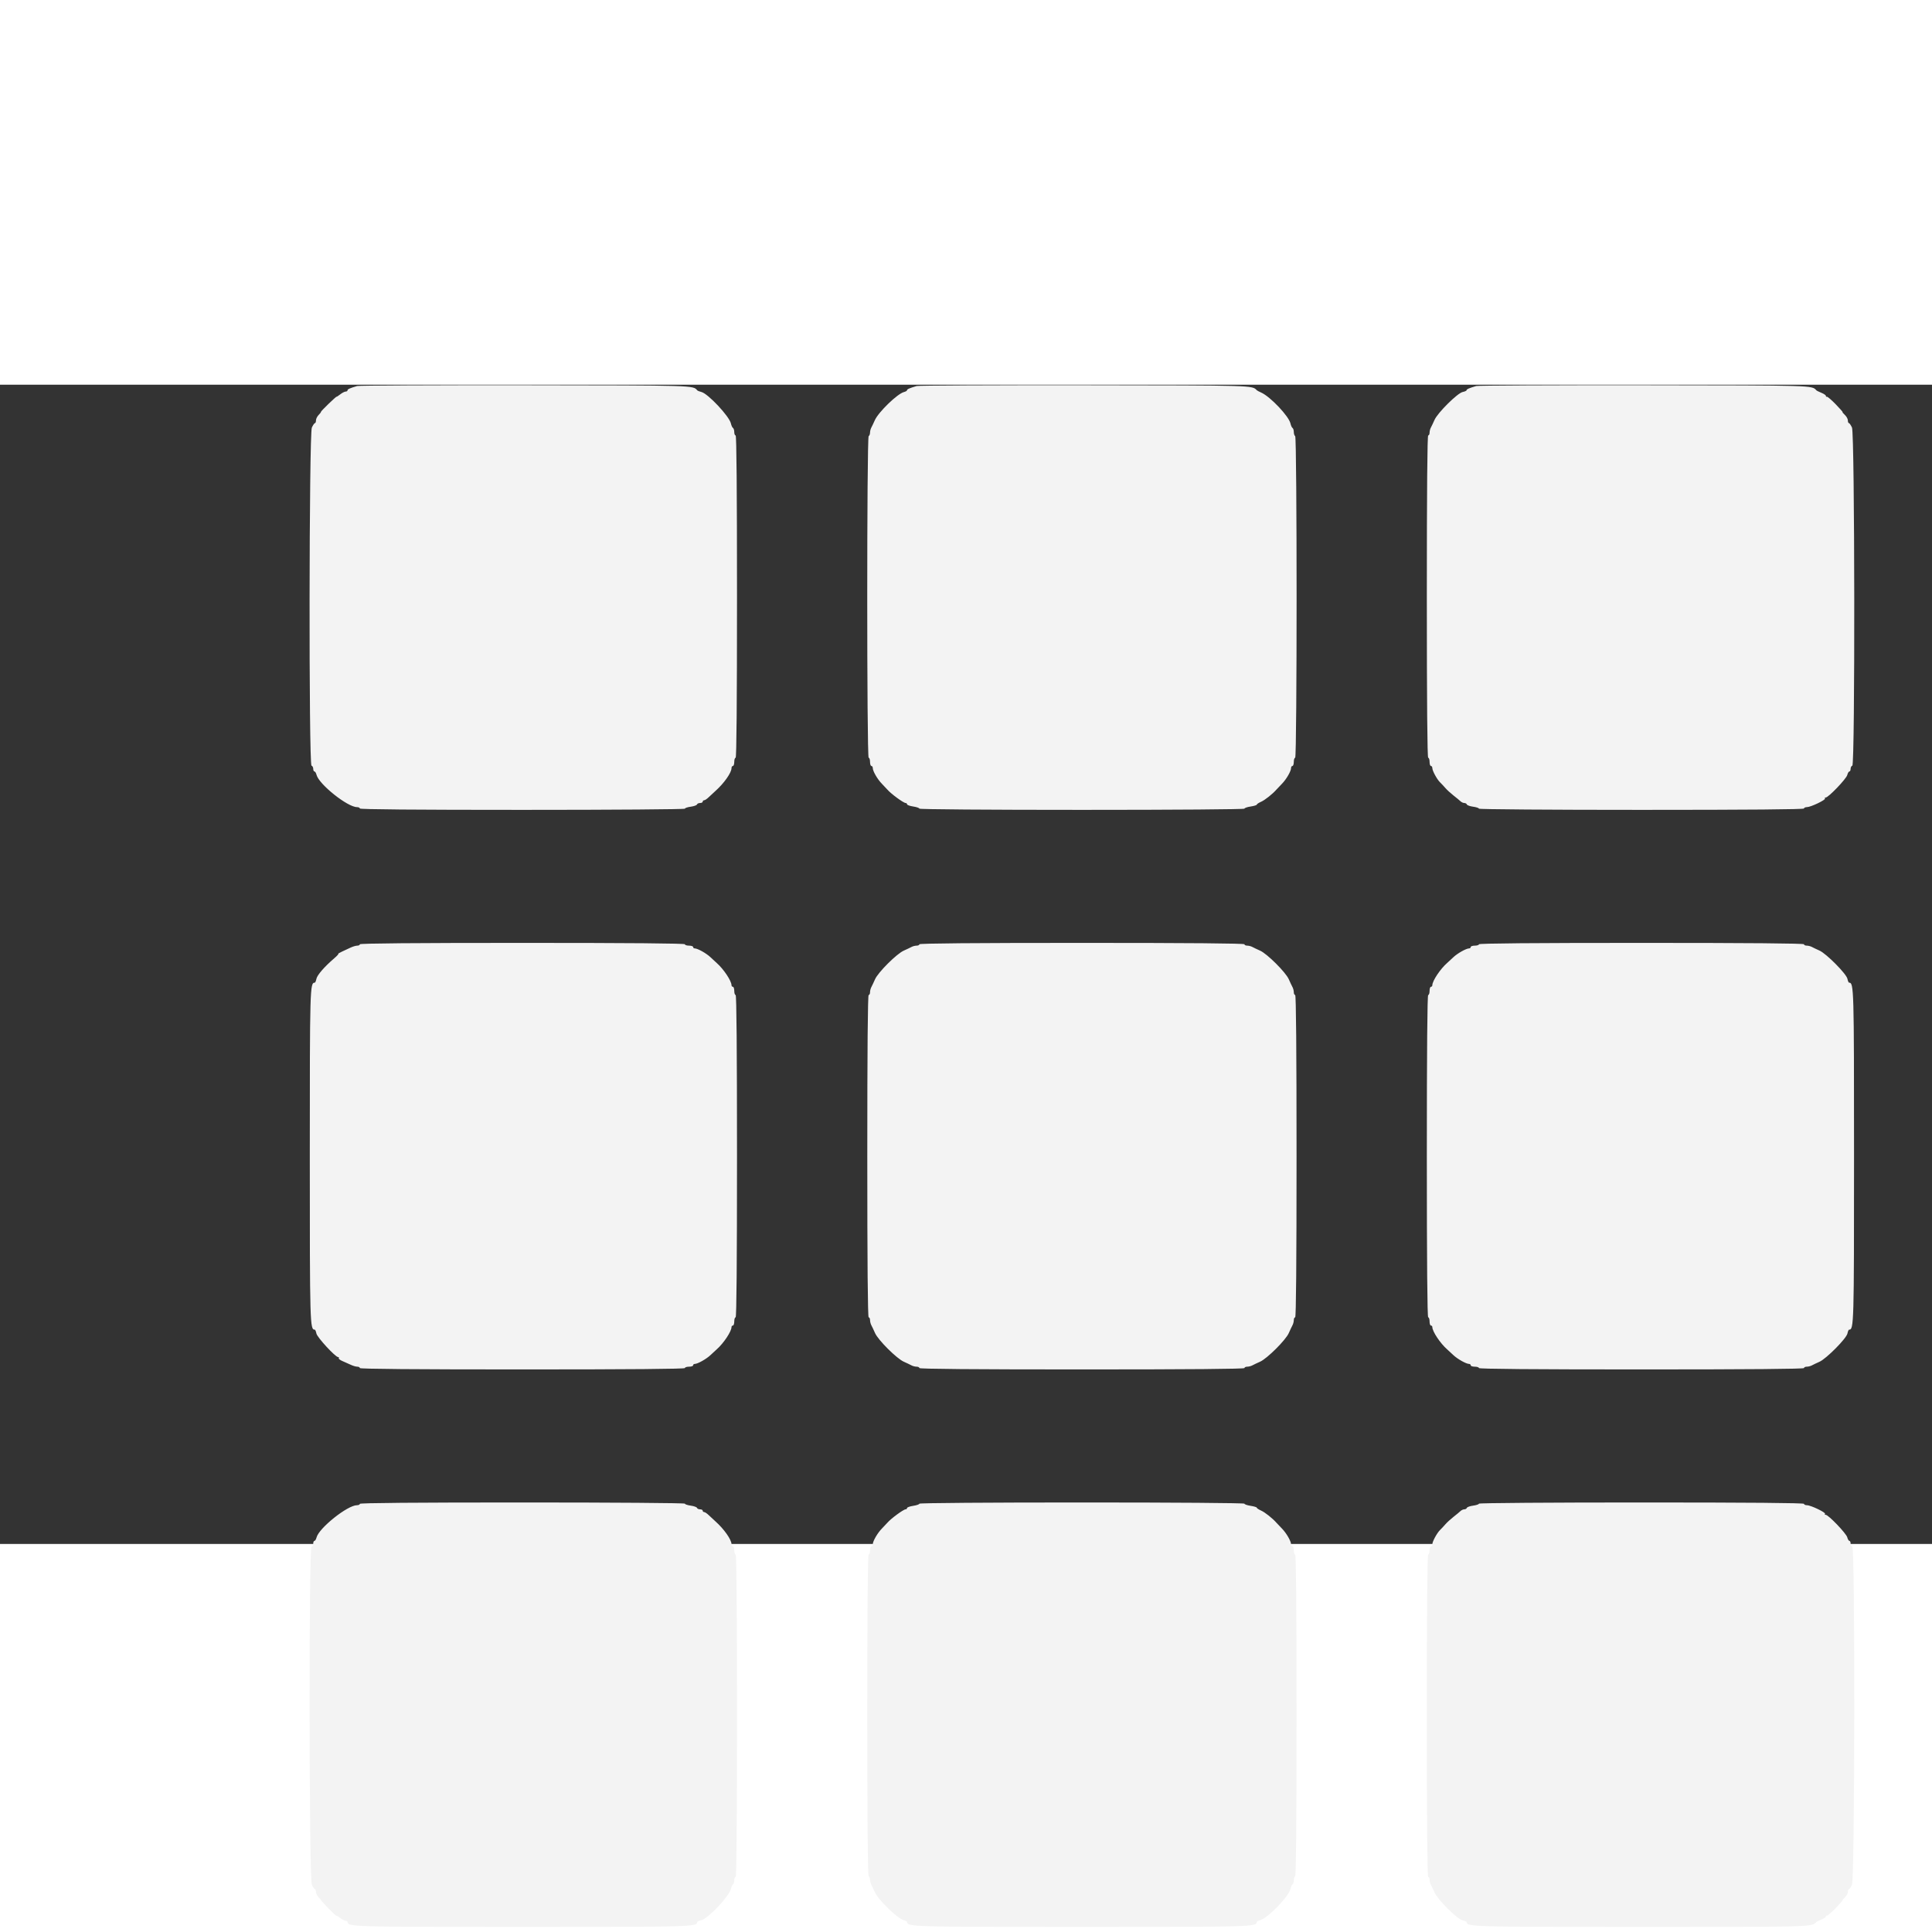 <svg id="svg" version="1.1" viewBox="-80 0 500 300" width="400" height="399.29" xmlns="http://www.w3.org/2000/svg" xmlns:xlink="http://www.w3.org/1999/xlink" style="display: block;"><rect x="-80" y="0" width="500" height="300" fill="#333333" stroke="none"/><g id="svgg"><path id="path0" d="" stroke="none" fill="#000000" fill-rule="evenodd"></path><path id="path1" d="" stroke="none" fill="#808080" fill-rule="evenodd"></path><path id="path2" d="" stroke="none" fill="#aaaaaa" fill-rule="evenodd"></path><path id="path3" d="" stroke="none" fill="#bfbfbf" fill-rule="evenodd"></path><path id="path4" d="M12.422 0.339 C 10.494 0.909,9.938 1.160,9.938 1.461 C 9.938 1.634,9.720 1.775,9.453 1.775 C 9.187 1.775,8.548 2.106,8.034 2.510 C 7.519 2.915,7.098 3.183,7.098 3.106 C 7.098 3.029,6.172 3.856,5.040 4.944 C 3.908 6.031,3.016 6.974,3.058 7.039 C 3.101 7.104,2.829 7.464,2.455 7.838 C 2.081 8.212,1.775 8.838,1.775 9.228 C 1.775 9.618,1.654 9.938,1.506 9.938 C 1.359 9.938,0.999 10.457,0.708 11.091 C -0.020 12.674,-0.104 98.338,0.621 98.580 C 0.865 98.662,1.065 99.034,1.065 99.408 C 1.065 99.783,1.207 100.089,1.381 100.089 C 1.555 100.089,1.796 100.481,1.917 100.961 C 2.529 103.403,9.940 109.317,12.387 109.317 C 12.797 109.317,13.132 109.476,13.132 109.672 C 13.132 109.906,27.388 110.027,55.191 110.027 C 78.742 110.027,97.249 109.891,97.249 109.718 C 97.249 109.549,97.925 109.320,98.750 109.209 C 99.576 109.098,100.308 108.838,100.377 108.630 C 100.446 108.422,100.809 108.252,101.183 108.252 C 101.557 108.252,101.863 108.092,101.863 107.897 C 101.863 107.702,102.030 107.542,102.234 107.542 C 102.438 107.542,102.974 107.183,103.424 106.744 C 103.875 106.304,104.626 105.605,105.094 105.190 C 107.376 103.167,109.317 100.415,109.317 99.203 C 109.317 98.909,109.476 98.669,109.672 98.669 C 109.867 98.669,110.027 98.190,110.027 97.604 C 110.027 97.019,110.186 96.539,110.382 96.539 C 110.616 96.539,110.736 82.402,110.736 54.836 C 110.736 27.270,110.616 13.132,110.382 13.132 C 110.186 13.132,110.027 12.742,110.027 12.266 C 110.027 11.789,109.879 11.308,109.699 11.197 C 109.519 11.086,109.274 10.557,109.155 10.023 C 108.743 8.178,103.230 2.302,101.519 1.884 C 101.025 1.764,100.541 1.570,100.444 1.454 C 99.359 0.161,99.978 0.179,55.901 0.127 C 32.476 0.100,12.910 0.195,12.422 0.339 M157.232 0.339 C 155.344 0.897,154.747 1.158,154.747 1.423 C 154.747 1.574,154.387 1.788,153.946 1.899 C 152.258 2.323,147.336 7.084,146.402 9.197 C 146.093 9.898,145.688 10.748,145.502 11.087 C 145.316 11.426,145.164 12.015,145.164 12.397 C 145.164 12.778,145.004 13.189,144.809 13.310 C 144.318 13.613,144.318 96.539,144.809 96.539 C 145.004 96.539,145.164 97.019,145.164 97.604 C 145.164 98.190,145.324 98.669,145.519 98.669 C 145.714 98.669,145.874 98.909,145.874 99.203 C 145.874 100.012,147.097 102.124,148.233 103.275 C 148.790 103.840,149.423 104.512,149.639 104.768 C 150.533 105.831,153.826 108.252,154.378 108.252 C 154.581 108.252,154.747 108.402,154.747 108.585 C 154.747 108.768,155.466 109.026,156.344 109.158 C 157.223 109.290,157.941 109.539,157.941 109.712 C 157.941 109.893,175.789 110.027,200.000 110.027 C 224.211 110.027,242.059 109.893,242.059 109.712 C 242.059 109.539,242.777 109.290,243.656 109.158 C 244.534 109.026,245.253 108.807,245.253 108.672 C 245.253 108.536,245.750 108.205,246.357 107.936 C 247.369 107.489,249.357 105.911,250.349 104.768 C 250.572 104.512,251.210 103.840,251.767 103.275 C 252.903 102.124,254.126 100.012,254.126 99.203 C 254.126 98.909,254.286 98.669,254.481 98.669 C 254.676 98.669,254.836 98.190,254.836 97.604 C 254.836 97.019,254.996 96.539,255.191 96.539 C 255.682 96.539,255.682 13.613,255.191 13.310 C 254.996 13.189,254.836 12.710,254.836 12.245 C 254.836 11.780,254.688 11.308,254.508 11.197 C 254.328 11.086,254.084 10.553,253.965 10.014 C 253.555 8.146,248.721 3.056,246.382 2.029 C 245.859 1.800,245.350 1.529,245.253 1.427 C 244.035 0.160,244.691 0.179,200.710 0.127 C 177.285 0.100,157.720 0.195,157.232 0.339 M302.041 0.339 C 300.160 0.895,299.556 1.157,299.556 1.417 C 299.556 1.565,299.096 1.778,298.534 1.890 C 297.217 2.154,292.086 7.236,291.259 9.096 C 290.924 9.852,290.497 10.748,290.311 11.087 C 290.125 11.426,289.973 12.024,289.973 12.418 C 289.973 12.811,289.814 13.132,289.618 13.132 C 289.384 13.132,289.264 27.270,289.264 54.836 C 289.264 82.402,289.384 96.539,289.618 96.539 C 289.814 96.539,289.973 97.019,289.973 97.604 C 289.973 98.190,290.133 98.669,290.328 98.669 C 290.524 98.669,290.683 98.909,290.683 99.203 C 290.683 99.913,291.896 102.146,292.701 102.919 C 293.055 103.258,293.672 103.919,294.071 104.386 C 294.471 104.853,295.411 105.714,296.161 106.300 C 296.912 106.886,297.731 107.564,297.983 107.808 C 298.235 108.052,298.679 108.252,298.969 108.252 C 299.260 108.252,299.554 108.422,299.623 108.630 C 299.692 108.838,300.424 109.098,301.250 109.209 C 302.075 109.320,302.751 109.549,302.751 109.718 C 302.751 109.891,321.258 110.027,344.809 110.027 C 372.612 110.027,386.868 109.906,386.868 109.672 C 386.868 109.476,387.227 109.313,387.666 109.309 C 388.672 109.299,392.631 107.390,392.311 107.070 C 392.180 106.939,392.263 106.832,392.495 106.832 C 393.193 106.832,397.824 101.996,398.072 101.008 C 398.199 100.502,398.445 100.089,398.619 100.089 C 398.793 100.089,398.935 99.783,398.935 99.408 C 398.935 99.034,399.135 98.662,399.379 98.580 C 400.104 98.338,400.020 12.674,399.292 11.091 C 399.001 10.457,398.641 9.938,398.494 9.938 C 398.346 9.938,398.225 9.625,398.225 9.242 C 398.225 8.859,397.876 8.220,397.449 7.822 C 397.021 7.424,396.758 7.098,396.864 7.098 C 396.970 7.098,396.161 6.178,395.068 5.052 C 393.974 3.927,392.959 3.058,392.813 3.121 C 392.666 3.185,392.547 3.086,392.547 2.903 C 392.547 2.720,392.028 2.361,391.393 2.104 C 390.759 1.847,390.160 1.549,390.062 1.440 C 388.913 0.161,389.545 0.179,345.519 0.127 C 322.094 0.100,302.529 0.195,302.041 0.339 M13.132 144.809 C 13.132 145.004,12.837 145.164,12.477 145.164 C 12.116 145.164,11.358 145.380,10.791 145.644 C 10.224 145.907,9.201 146.383,8.518 146.700 C 7.835 147.018,7.401 147.281,7.554 147.286 C 7.708 147.290,7.229 147.813,6.490 148.447 C 3.946 150.630,2.078 152.787,1.882 153.766 C 1.774 154.306,1.585 154.747,1.462 154.747 C 0.212 154.747,0.177 155.942,0.177 199.645 C 0.177 243.348,0.212 244.543,1.462 244.543 C 1.585 244.543,1.776 244.994,1.886 245.544 C 2.083 246.530,6.794 251.642,7.506 251.642 C 7.695 251.642,7.772 251.767,7.677 251.921 C 7.582 252.075,8.012 252.414,8.633 252.675 C 9.253 252.936,10.224 253.369,10.791 253.638 C 11.358 253.906,12.116 254.126,12.477 254.126 C 12.837 254.126,13.132 254.286,13.132 254.481 C 13.132 254.716,27.388 254.836,55.191 254.836 C 82.993 254.836,97.249 254.716,97.249 254.481 C 97.249 254.286,97.728 254.126,98.314 254.126 C 98.900 254.126,99.379 253.966,99.379 253.771 C 99.379 253.576,99.554 253.416,99.769 253.416 C 100.541 253.416,102.773 252.169,103.885 251.117 C 104.509 250.527,105.227 249.862,105.482 249.639 C 107.270 248.074,109.317 244.994,109.317 243.868 C 109.317 243.654,109.476 243.478,109.672 243.478 C 109.867 243.478,110.027 242.999,110.027 242.413 C 110.027 241.828,110.186 241.349,110.382 241.349 C 110.616 241.349,110.736 227.211,110.736 199.645 C 110.736 172.079,110.616 157.941,110.382 157.941 C 110.186 157.941,110.027 157.462,110.027 156.877 C 110.027 156.291,109.867 155.812,109.672 155.812 C 109.476 155.812,109.317 155.636,109.317 155.422 C 109.317 154.296,107.270 151.216,105.482 149.651 C 105.227 149.428,104.509 148.763,103.885 148.173 C 102.773 147.121,100.541 145.874,99.769 145.874 C 99.554 145.874,99.379 145.714,99.379 145.519 C 99.379 145.324,98.900 145.164,98.314 145.164 C 97.728 145.164,97.249 145.004,97.249 144.809 C 97.249 144.575,82.993 144.454,55.191 144.454 C 27.388 144.454,13.132 144.575,13.132 144.809 M157.941 144.809 C 157.941 145.004,157.620 145.164,157.227 145.164 C 156.834 145.164,156.235 145.316,155.896 145.502 C 155.557 145.688,154.654 146.118,153.889 146.458 C 152.056 147.273,147.252 152.061,146.463 153.860 C 146.120 154.641,145.688 155.557,145.502 155.896 C 145.316 156.235,145.164 156.834,145.164 157.227 C 145.164 157.620,145.004 157.941,144.809 157.941 C 144.575 157.941,144.454 172.079,144.454 199.645 C 144.454 227.211,144.575 241.349,144.809 241.349 C 145.004 241.349,145.164 241.670,145.164 242.063 C 145.164 242.456,145.316 243.055,145.502 243.394 C 145.688 243.733,146.120 244.650,146.463 245.430 C 147.252 247.229,152.056 252.017,153.889 252.832 C 154.654 253.172,155.557 253.603,155.896 253.788 C 156.235 253.974,156.834 254.126,157.227 254.126 C 157.620 254.126,157.941 254.286,157.941 254.481 C 157.941 254.716,172.198 254.836,200.000 254.836 C 227.802 254.836,242.059 254.716,242.059 254.481 C 242.059 254.286,242.380 254.126,242.773 254.126 C 243.166 254.126,243.765 253.974,244.104 253.788 C 244.443 253.603,245.346 253.172,246.111 252.832 C 247.944 252.017,252.748 247.229,253.537 245.430 C 253.880 244.650,254.312 243.733,254.498 243.394 C 254.684 243.055,254.836 242.456,254.836 242.063 C 254.836 241.670,254.996 241.349,255.191 241.349 C 255.425 241.349,255.546 227.211,255.546 199.645 C 255.546 172.079,255.425 157.941,255.191 157.941 C 254.996 157.941,254.836 157.620,254.836 157.227 C 254.836 156.834,254.684 156.235,254.498 155.896 C 254.312 155.557,253.880 154.641,253.537 153.860 C 252.748 152.061,247.944 147.273,246.111 146.458 C 245.346 146.118,244.443 145.688,244.104 145.502 C 243.765 145.316,243.166 145.164,242.773 145.164 C 242.380 145.164,242.059 145.004,242.059 144.809 C 242.059 144.575,227.802 144.454,200.000 144.454 C 172.198 144.454,157.941 144.575,157.941 144.809 M302.751 144.809 C 302.751 145.004,302.272 145.164,301.686 145.164 C 301.100 145.164,300.621 145.324,300.621 145.519 C 300.621 145.714,300.446 145.874,300.231 145.874 C 299.459 145.874,297.227 147.121,296.115 148.173 C 295.491 148.763,294.773 149.428,294.518 149.651 C 292.730 151.216,290.683 154.296,290.683 155.422 C 290.683 155.636,290.524 155.812,290.328 155.812 C 290.133 155.812,289.973 156.291,289.973 156.877 C 289.973 157.462,289.814 157.941,289.618 157.941 C 289.384 157.941,289.264 172.079,289.264 199.645 C 289.264 227.211,289.384 241.349,289.618 241.349 C 289.814 241.349,289.973 241.828,289.973 242.413 C 289.973 242.999,290.133 243.478,290.328 243.478 C 290.524 243.478,290.683 243.654,290.683 243.868 C 290.683 244.994,292.730 248.074,294.518 249.639 C 294.773 249.862,295.491 250.527,296.115 251.117 C 297.227 252.169,299.459 253.416,300.231 253.416 C 300.446 253.416,300.621 253.576,300.621 253.771 C 300.621 253.966,301.100 254.126,301.686 254.126 C 302.272 254.126,302.751 254.286,302.751 254.481 C 302.751 254.716,317.007 254.836,344.809 254.836 C 372.612 254.836,386.868 254.716,386.868 254.481 C 386.868 254.286,387.189 254.126,387.582 254.126 C 387.976 254.126,388.574 253.974,388.913 253.788 C 389.252 253.603,390.130 253.185,390.863 252.859 C 392.665 252.061,397.859 246.816,398.115 245.538 C 398.225 244.991,398.415 244.543,398.538 244.543 C 399.788 244.543,399.823 243.348,399.823 199.645 C 399.823 155.942,399.788 154.747,398.538 154.747 C 398.415 154.747,398.225 154.299,398.115 153.752 C 397.859 152.474,392.665 147.230,390.863 146.431 C 390.130 146.106,389.252 145.688,388.913 145.502 C 388.574 145.316,387.976 145.164,387.582 145.164 C 387.189 145.164,386.868 145.004,386.868 144.809 C 386.868 144.575,372.612 144.454,344.809 144.454 C 317.007 144.454,302.751 144.575,302.751 144.809 M13.132 289.618 C 13.132 289.814,12.797 289.973,12.387 289.973 C 9.940 289.973,2.529 295.887,1.917 298.329 C 1.796 298.809,1.555 299.201,1.381 299.201 C 1.207 299.201,1.065 299.508,1.065 299.882 C 1.065 300.256,0.865 300.629,0.621 300.710 C -0.104 300.952,-0.020 386.616,0.708 388.199 C 0.999 388.833,1.359 389.352,1.506 389.352 C 1.654 389.352,1.775 389.672,1.775 390.062 C 1.775 390.453,2.094 391.091,2.484 391.482 C 2.875 391.872,3.143 392.192,3.080 392.192 C 3.018 392.192,3.856 393.118,4.944 394.250 C 6.031 395.382,6.982 396.266,7.057 396.214 C 7.132 396.162,7.593 396.433,8.081 396.817 C 8.569 397.201,9.187 397.516,9.453 397.516 C 9.720 397.516,9.938 397.636,9.938 397.784 C 9.938 399.086,10.858 399.113,55.191 399.113 C 99.265 399.113,100.444 399.079,100.444 397.828 C 100.444 397.705,100.883 397.516,101.420 397.408 C 103.149 397.059,108.726 391.190,109.155 389.268 C 109.274 388.733,109.519 388.205,109.699 388.093 C 109.879 387.982,110.027 387.501,110.027 387.024 C 110.027 386.548,110.186 386.158,110.382 386.158 C 110.616 386.158,110.736 372.020,110.736 344.454 C 110.736 316.888,110.616 302.751,110.382 302.751 C 110.186 302.751,110.027 302.272,110.027 301.686 C 110.027 301.100,109.867 300.621,109.672 300.621 C 109.476 300.621,109.317 300.381,109.317 300.087 C 109.317 298.875,107.376 296.124,105.094 294.100 C 104.626 293.685,103.875 292.986,103.424 292.547 C 102.974 292.107,102.438 291.748,102.234 291.748 C 102.030 291.748,101.863 291.588,101.863 291.393 C 101.863 291.198,101.557 291.038,101.183 291.038 C 100.809 291.038,100.446 290.868,100.377 290.660 C 100.308 290.453,99.576 290.192,98.750 290.081 C 97.925 289.971,97.249 289.741,97.249 289.572 C 97.249 289.399,78.742 289.264,55.191 289.264 C 27.388 289.264,13.132 289.384,13.132 289.618 M157.941 289.578 C 157.941 289.751,157.223 290.001,156.344 290.132 C 155.466 290.264,154.747 290.522,154.747 290.705 C 154.747 290.888,154.581 291.038,154.378 291.038 C 153.826 291.038,150.533 293.459,149.639 294.522 C 149.423 294.779,148.790 295.450,148.233 296.015 C 147.097 297.166,145.874 299.278,145.874 300.087 C 145.874 300.381,145.714 300.621,145.519 300.621 C 145.324 300.621,145.164 301.100,145.164 301.686 C 145.164 302.272,145.004 302.751,144.809 302.751 C 144.575 302.751,144.454 316.822,144.454 344.256 C 144.454 371.543,144.576 385.836,144.809 385.980 C 145.004 386.101,145.164 386.512,145.164 386.894 C 145.164 387.275,145.316 387.865,145.502 388.204 C 145.688 388.543,146.087 389.380,146.389 390.064 C 147.307 392.147,152.286 396.972,153.949 397.391 C 154.388 397.502,154.747 397.696,154.747 397.822 C 154.747 399.080,155.890 399.113,200.000 399.113 C 244.110 399.113,245.253 399.080,245.253 397.822 C 245.253 397.696,245.613 397.502,246.054 397.391 C 248.046 396.891,253.528 391.269,253.965 389.276 C 254.084 388.737,254.328 388.205,254.508 388.093 C 254.688 387.982,254.836 387.510,254.836 387.045 C 254.836 386.580,254.996 386.101,255.191 385.980 C 255.424 385.836,255.546 371.543,255.546 344.256 C 255.546 316.822,255.425 302.751,255.191 302.751 C 254.996 302.751,254.836 302.272,254.836 301.686 C 254.836 301.100,254.676 300.621,254.481 300.621 C 254.286 300.621,254.126 300.381,254.126 300.087 C 254.126 299.278,252.903 297.166,251.767 296.015 C 251.210 295.450,250.572 294.779,250.349 294.522 C 249.357 293.379,247.369 291.802,246.357 291.354 C 245.750 291.085,245.253 290.754,245.253 290.618 C 245.253 290.483,244.534 290.264,243.656 290.132 C 242.777 290.001,242.059 289.751,242.059 289.578 C 242.059 289.397,224.211 289.264,200.000 289.264 C 175.789 289.264,157.941 289.397,157.941 289.578 M302.751 289.572 C 302.751 289.741,302.075 289.971,301.250 290.081 C 300.424 290.192,299.692 290.453,299.623 290.660 C 299.554 290.868,299.260 291.038,298.969 291.038 C 298.679 291.038,298.235 291.238,297.983 291.482 C 297.731 291.726,296.912 292.405,296.161 292.990 C 295.411 293.576,294.471 294.437,294.071 294.904 C 293.672 295.372,293.055 296.032,292.701 296.372 C 291.896 297.145,290.683 299.377,290.683 300.087 C 290.683 300.381,290.524 300.621,290.328 300.621 C 290.133 300.621,289.973 301.100,289.973 301.686 C 289.973 302.272,289.814 302.751,289.618 302.751 C 289.384 302.751,289.264 316.888,289.264 344.454 C 289.264 372.020,289.384 386.158,289.618 386.158 C 289.814 386.158,289.973 386.480,289.973 386.873 C 289.973 387.266,290.125 387.865,290.311 388.204 C 290.497 388.543,290.923 389.436,291.257 390.190 C 292.103 392.094,297.165 397.126,298.504 397.394 C 299.083 397.510,299.556 397.705,299.556 397.828 C 299.556 399.079,300.733 399.113,344.844 399.113 C 389.182 399.113,388.926 399.120,390.062 397.851 C 390.160 397.742,390.759 397.443,391.393 397.186 C 392.028 396.930,392.547 396.570,392.547 396.387 C 392.547 396.204,392.666 396.106,392.813 396.169 C 392.959 396.232,393.974 395.363,395.068 394.238 C 396.161 393.112,396.970 392.192,396.864 392.192 C 396.758 392.192,397.021 391.866,397.449 391.468 C 397.876 391.070,398.225 390.431,398.225 390.048 C 398.225 389.665,398.346 389.352,398.494 389.352 C 398.641 389.352,399.001 388.833,399.292 388.199 C 400.020 386.616,400.104 300.952,399.379 300.710 C 399.135 300.629,398.935 300.256,398.935 299.882 C 398.935 299.508,398.793 299.201,398.619 299.201 C 398.445 299.201,398.199 298.788,398.072 298.282 C 397.824 297.294,393.193 292.458,392.495 292.458 C 392.263 292.458,392.180 292.351,392.311 292.220 C 392.631 291.900,388.672 289.991,387.666 289.981 C 387.227 289.977,386.868 289.814,386.868 289.618 C 386.868 289.384,372.612 289.264,344.809 289.264 C 321.258 289.264,302.751 289.399,302.751 289.572 " stroke="none" fill="#f3f3f3" fill-rule="evenodd"></path></g></svg>